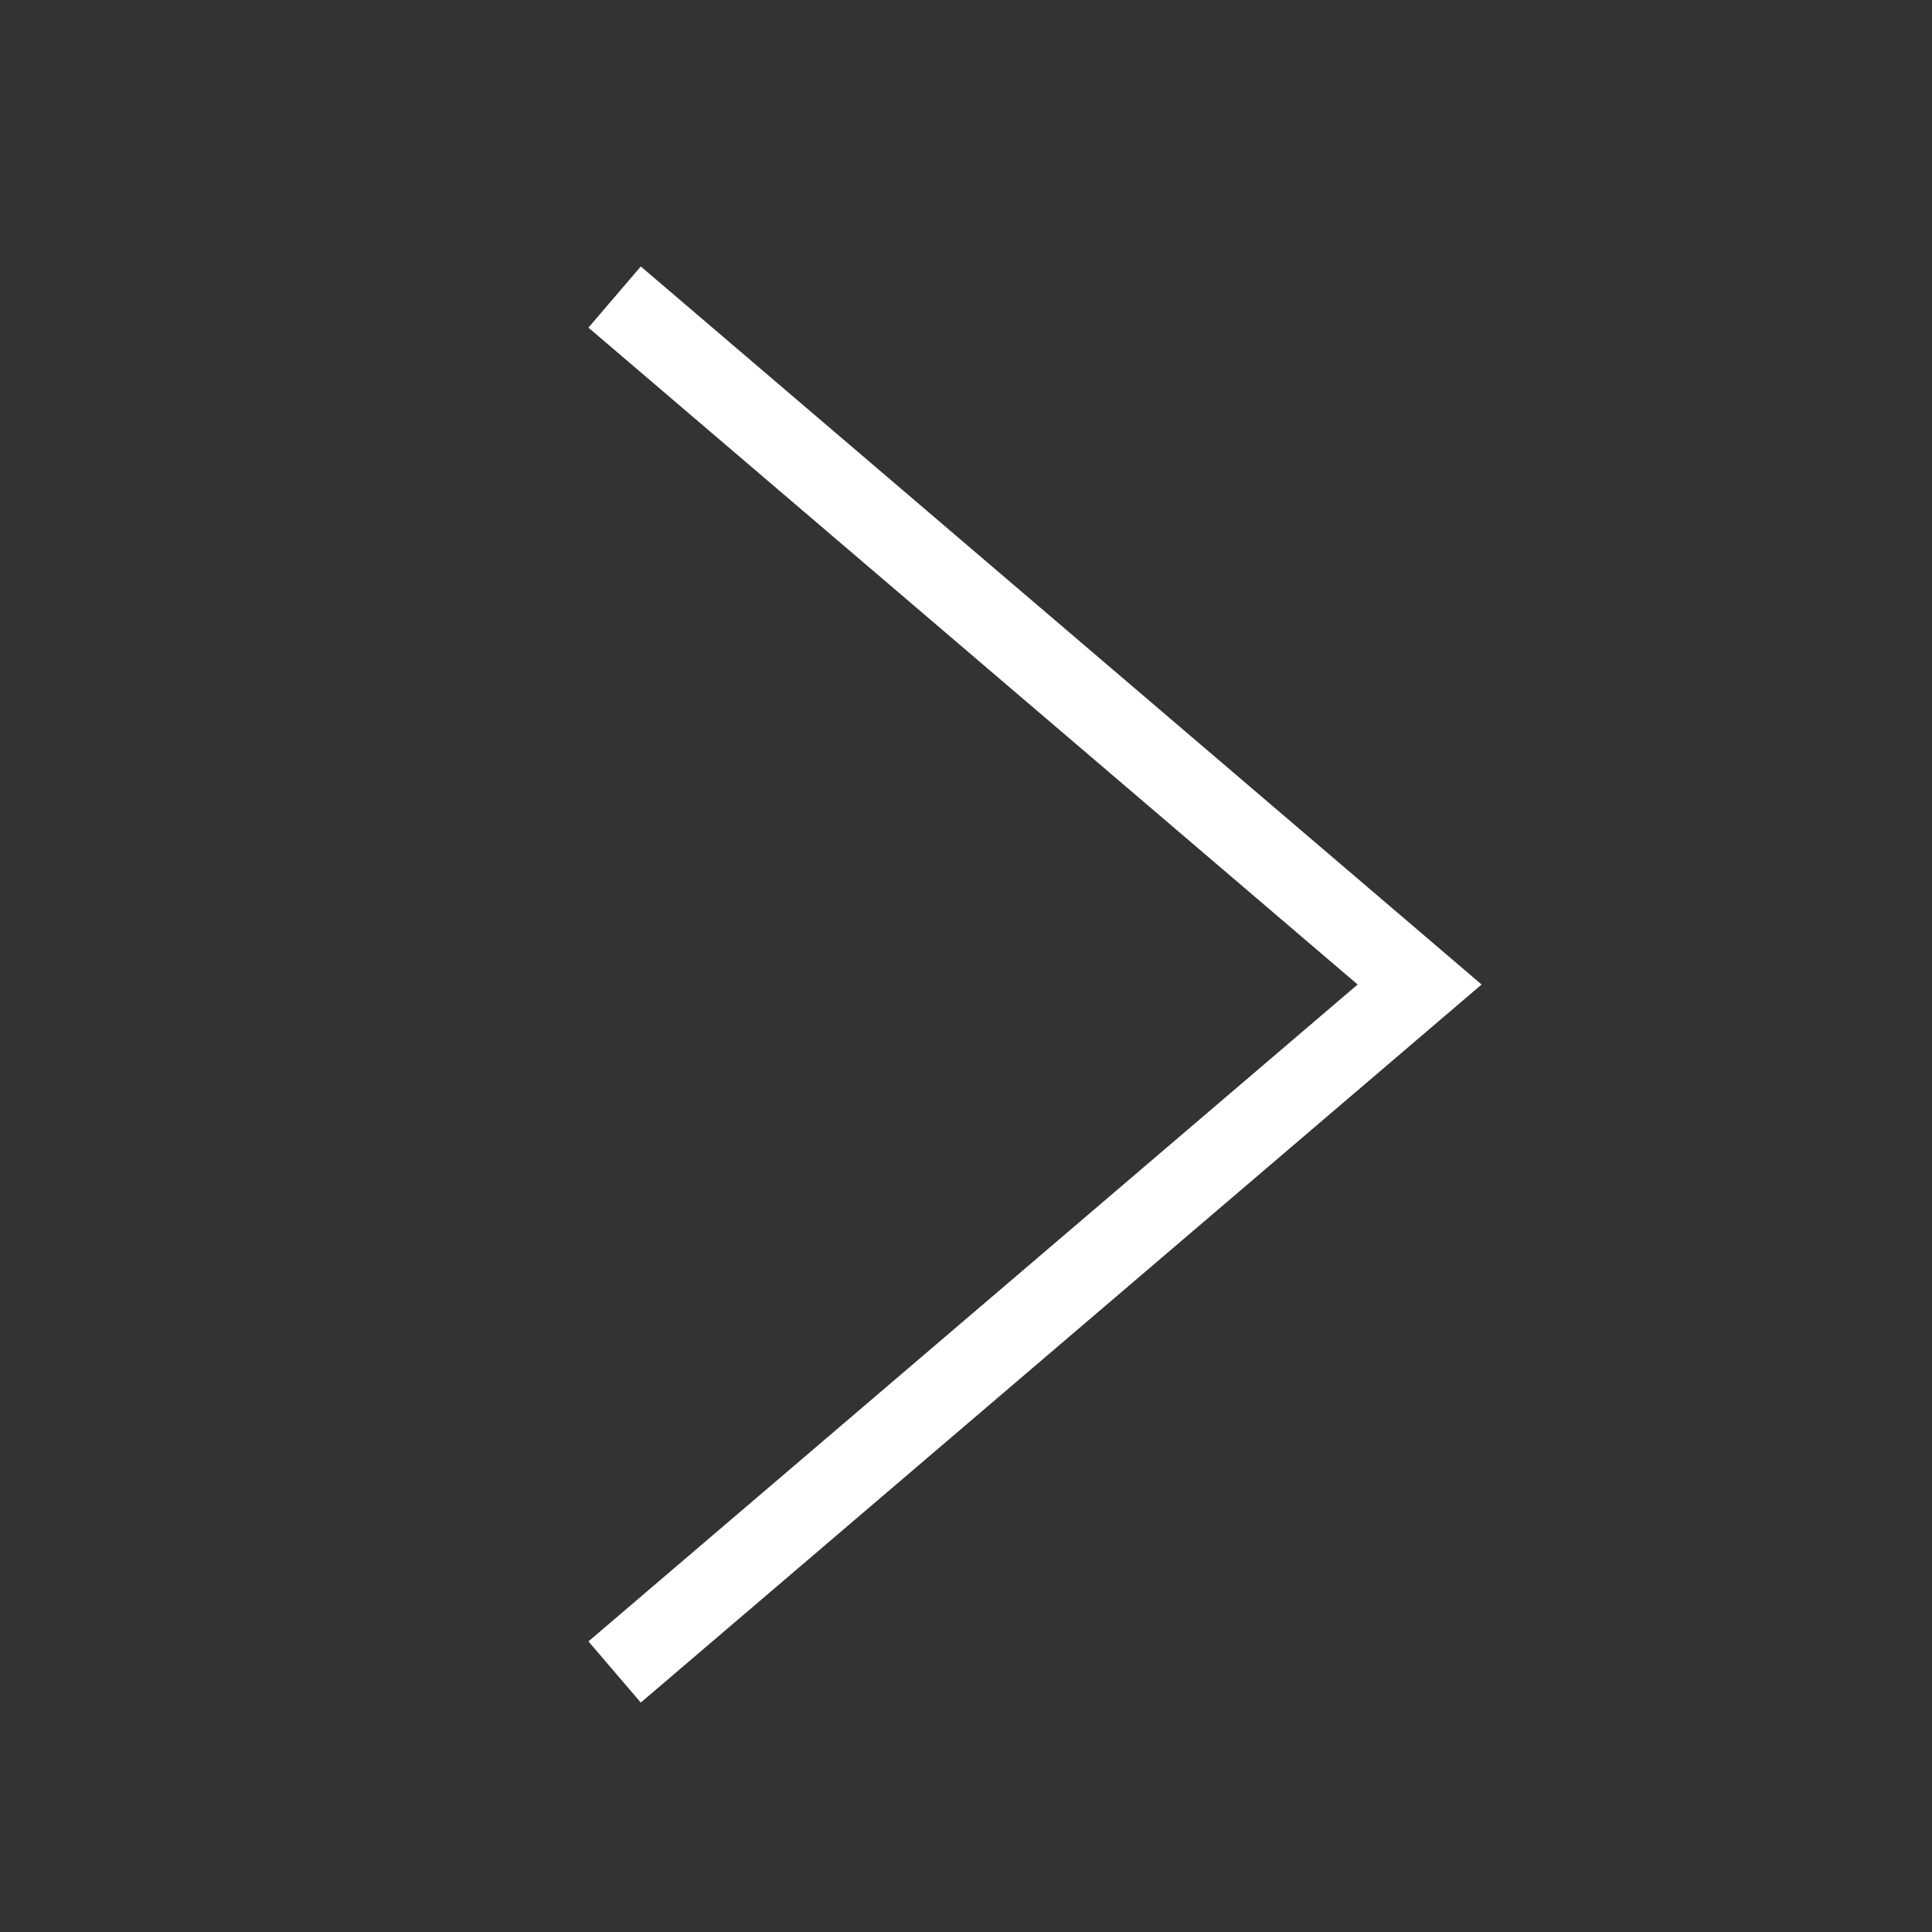 <svg viewBox="0 0 24 24" class="_6be6d9f3103325b95e6d4c0f6b10b783-scss"><rect x="0" y="0" width="24" height="24" fill="#333333" stroke="none"/><path fill="white" d="M7.96 21.15l-.65-.76 9.555-8.16L7.31 4.07l.65-.76 10.445 8.92"></path></svg>